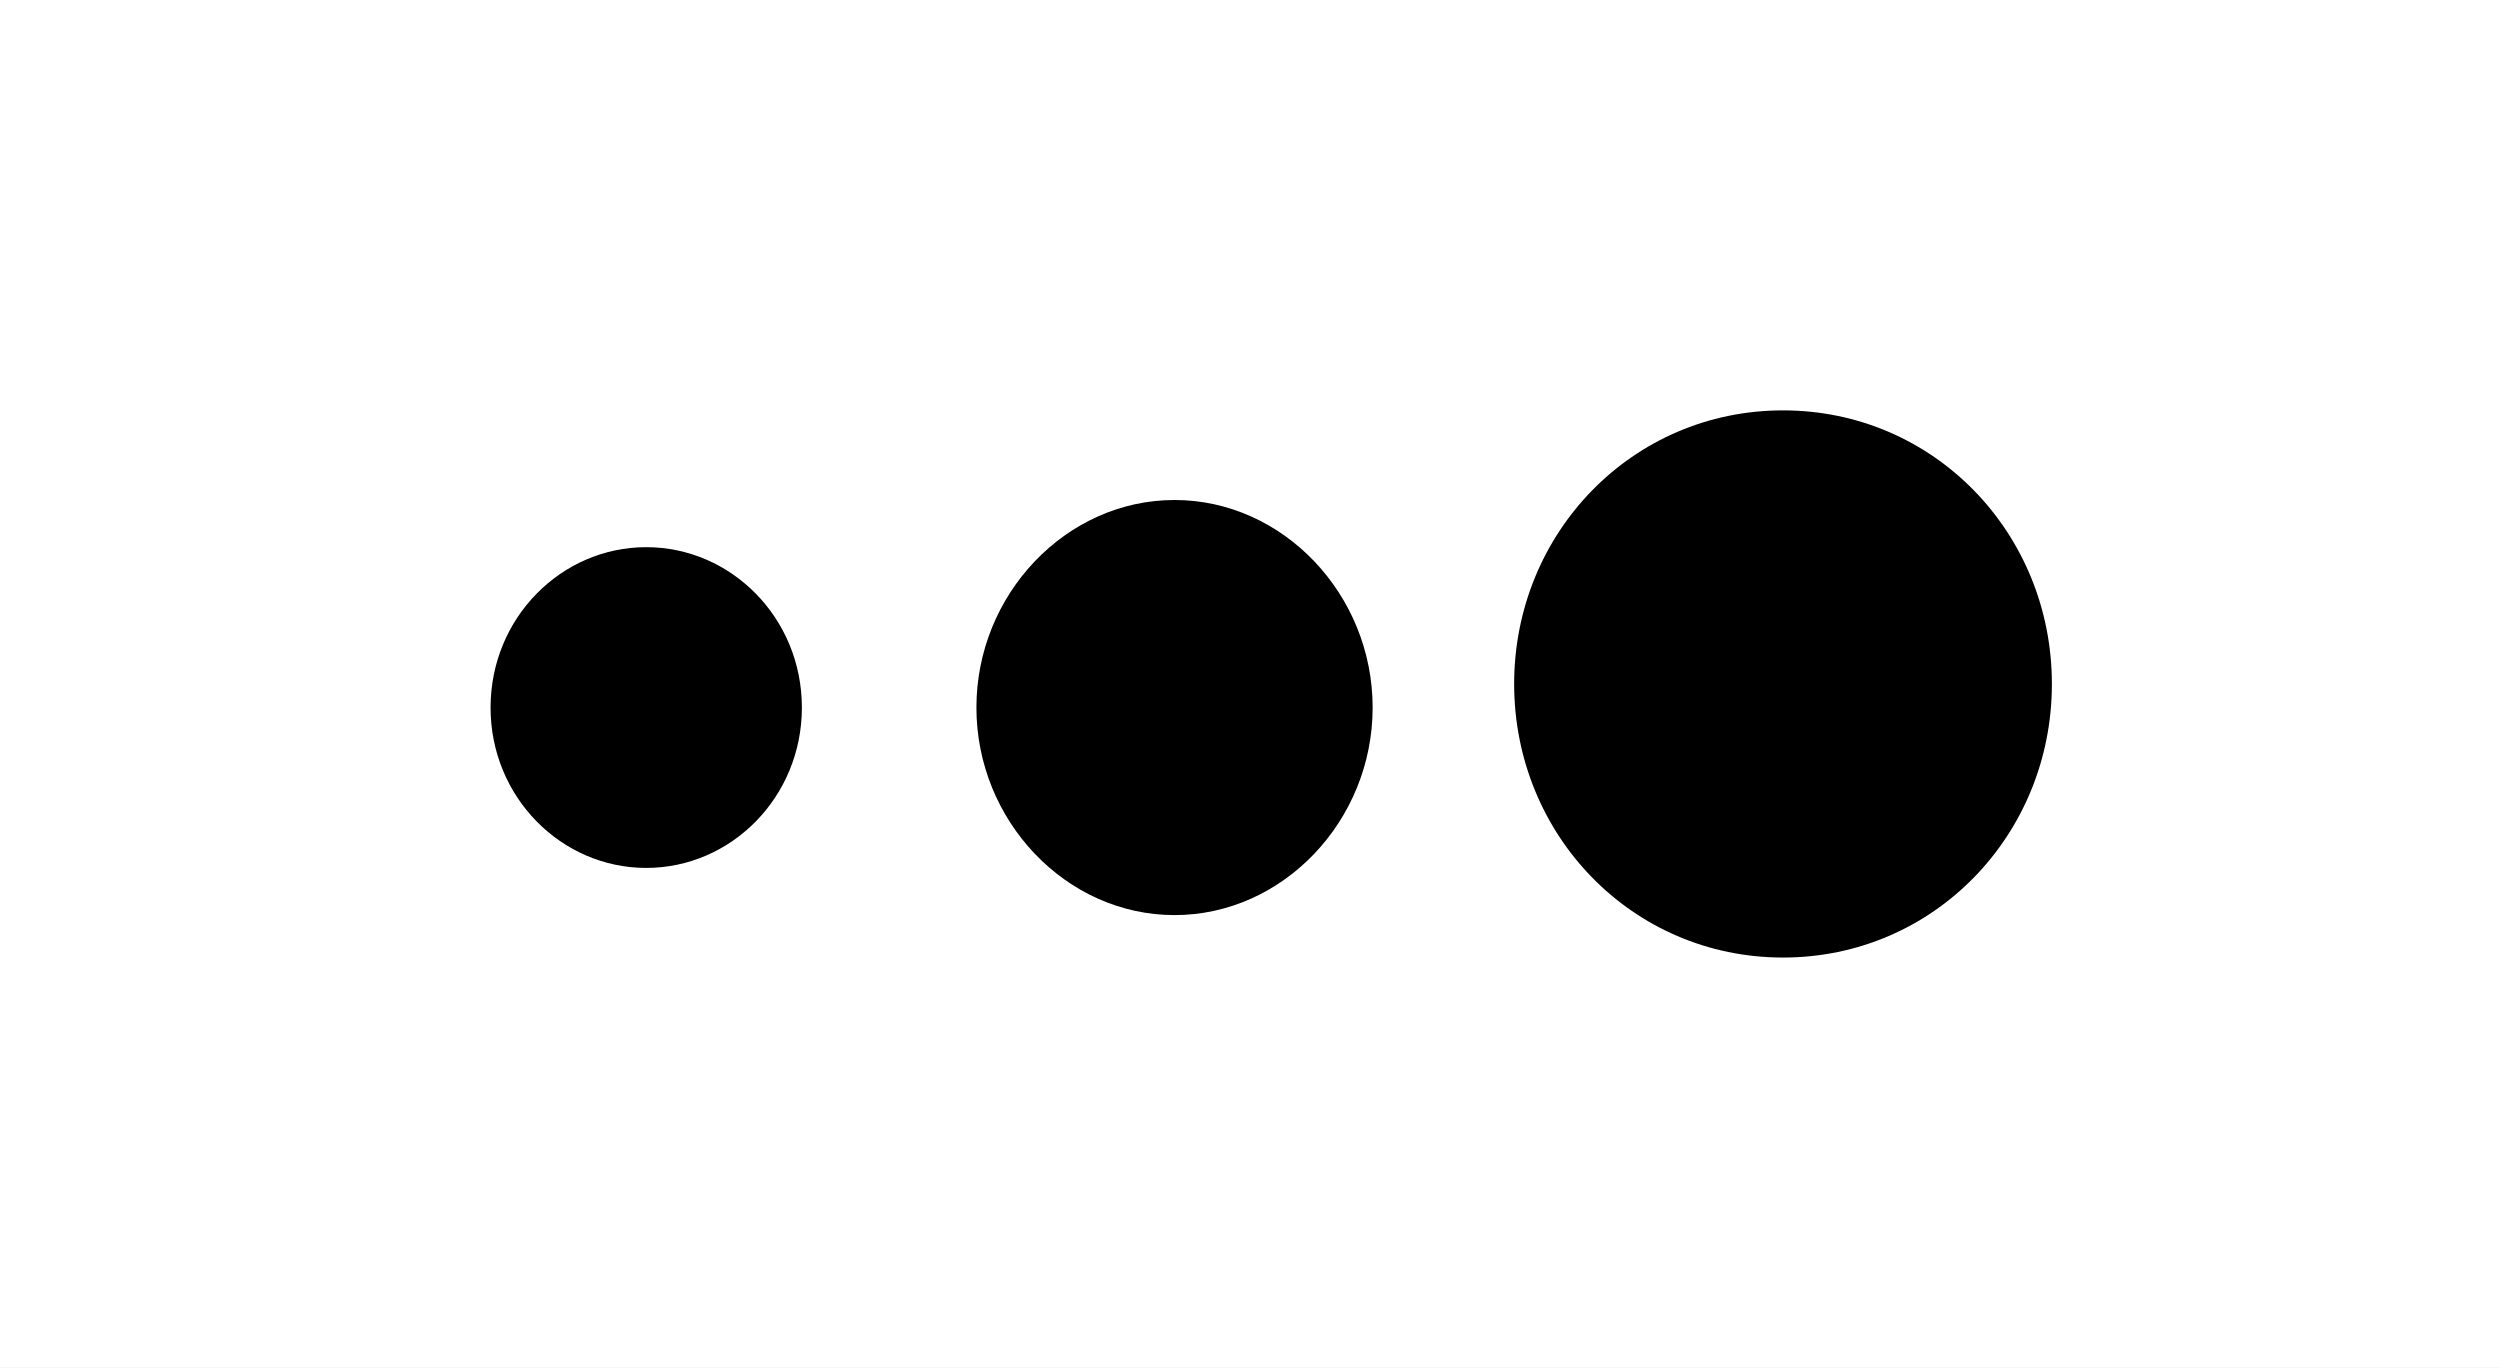 <?xml version="1.0" encoding="utf-8"?>
<!-- Generator: Adobe Illustrator 26.0.1, SVG Export Plug-In . SVG Version: 6.00 Build 0)  -->
<svg version="1.1" id="Layer_1" xmlns="http://www.w3.org/2000/svg" xmlns:xlink="http://www.w3.org/1999/xlink" x="0px" y="0px"
	 viewBox="0 0 53 29" style="enable-background:new 0 0 53 29;" xml:space="preserve">
<rect x="0" y="0" width="53" height="29" fill="#808080" stroke="none"/>
<style type="text/css">
	.st0{fill-rule:evenodd;clip-rule:evenodd;}
	.st1{fill:#FFFFFF;}
	.st2{fill-rule:evenodd;clip-rule:evenodd;fill:#FFFFFF;}
</style>
<g>
	<rect x="0.5" y="0.5" class="st2" width="52" height="28"/>
	<path class="st1" d="M52,1v27H1V1H52 M53,0H0v29h53V0L53,0z"/>
</g>
<g>
	<path id="Fill-21_00000151522325367851288420000003180723824198598537_" class="st0" d="M10.4,15c0-1.9,1.5-3.4,3.3-3.4
		S17,13.1,17,15s-1.5,3.4-3.3,3.4S10.4,16.9,10.4,15z"/>
	<path id="Fill-21-Copy_00000127741598410303610570000014595990888574983299_" class="st0" d="M20.7,15c0-2.4,1.9-4.4,4.2-4.4
		s4.2,2,4.2,4.4s-1.9,4.4-4.2,4.4S20.7,17.4,20.7,15z"/>
	<path id="Fill-21-Copy-2_00000034076269267824836290000001556944528156433081_" class="st0" d="M32.1,14.5c0-3.2,2.5-5.8,5.7-5.8
		s5.7,2.6,5.7,5.8s-2.5,5.8-5.7,5.8S32.1,17.7,32.1,14.5z"/>
</g>
</svg>
